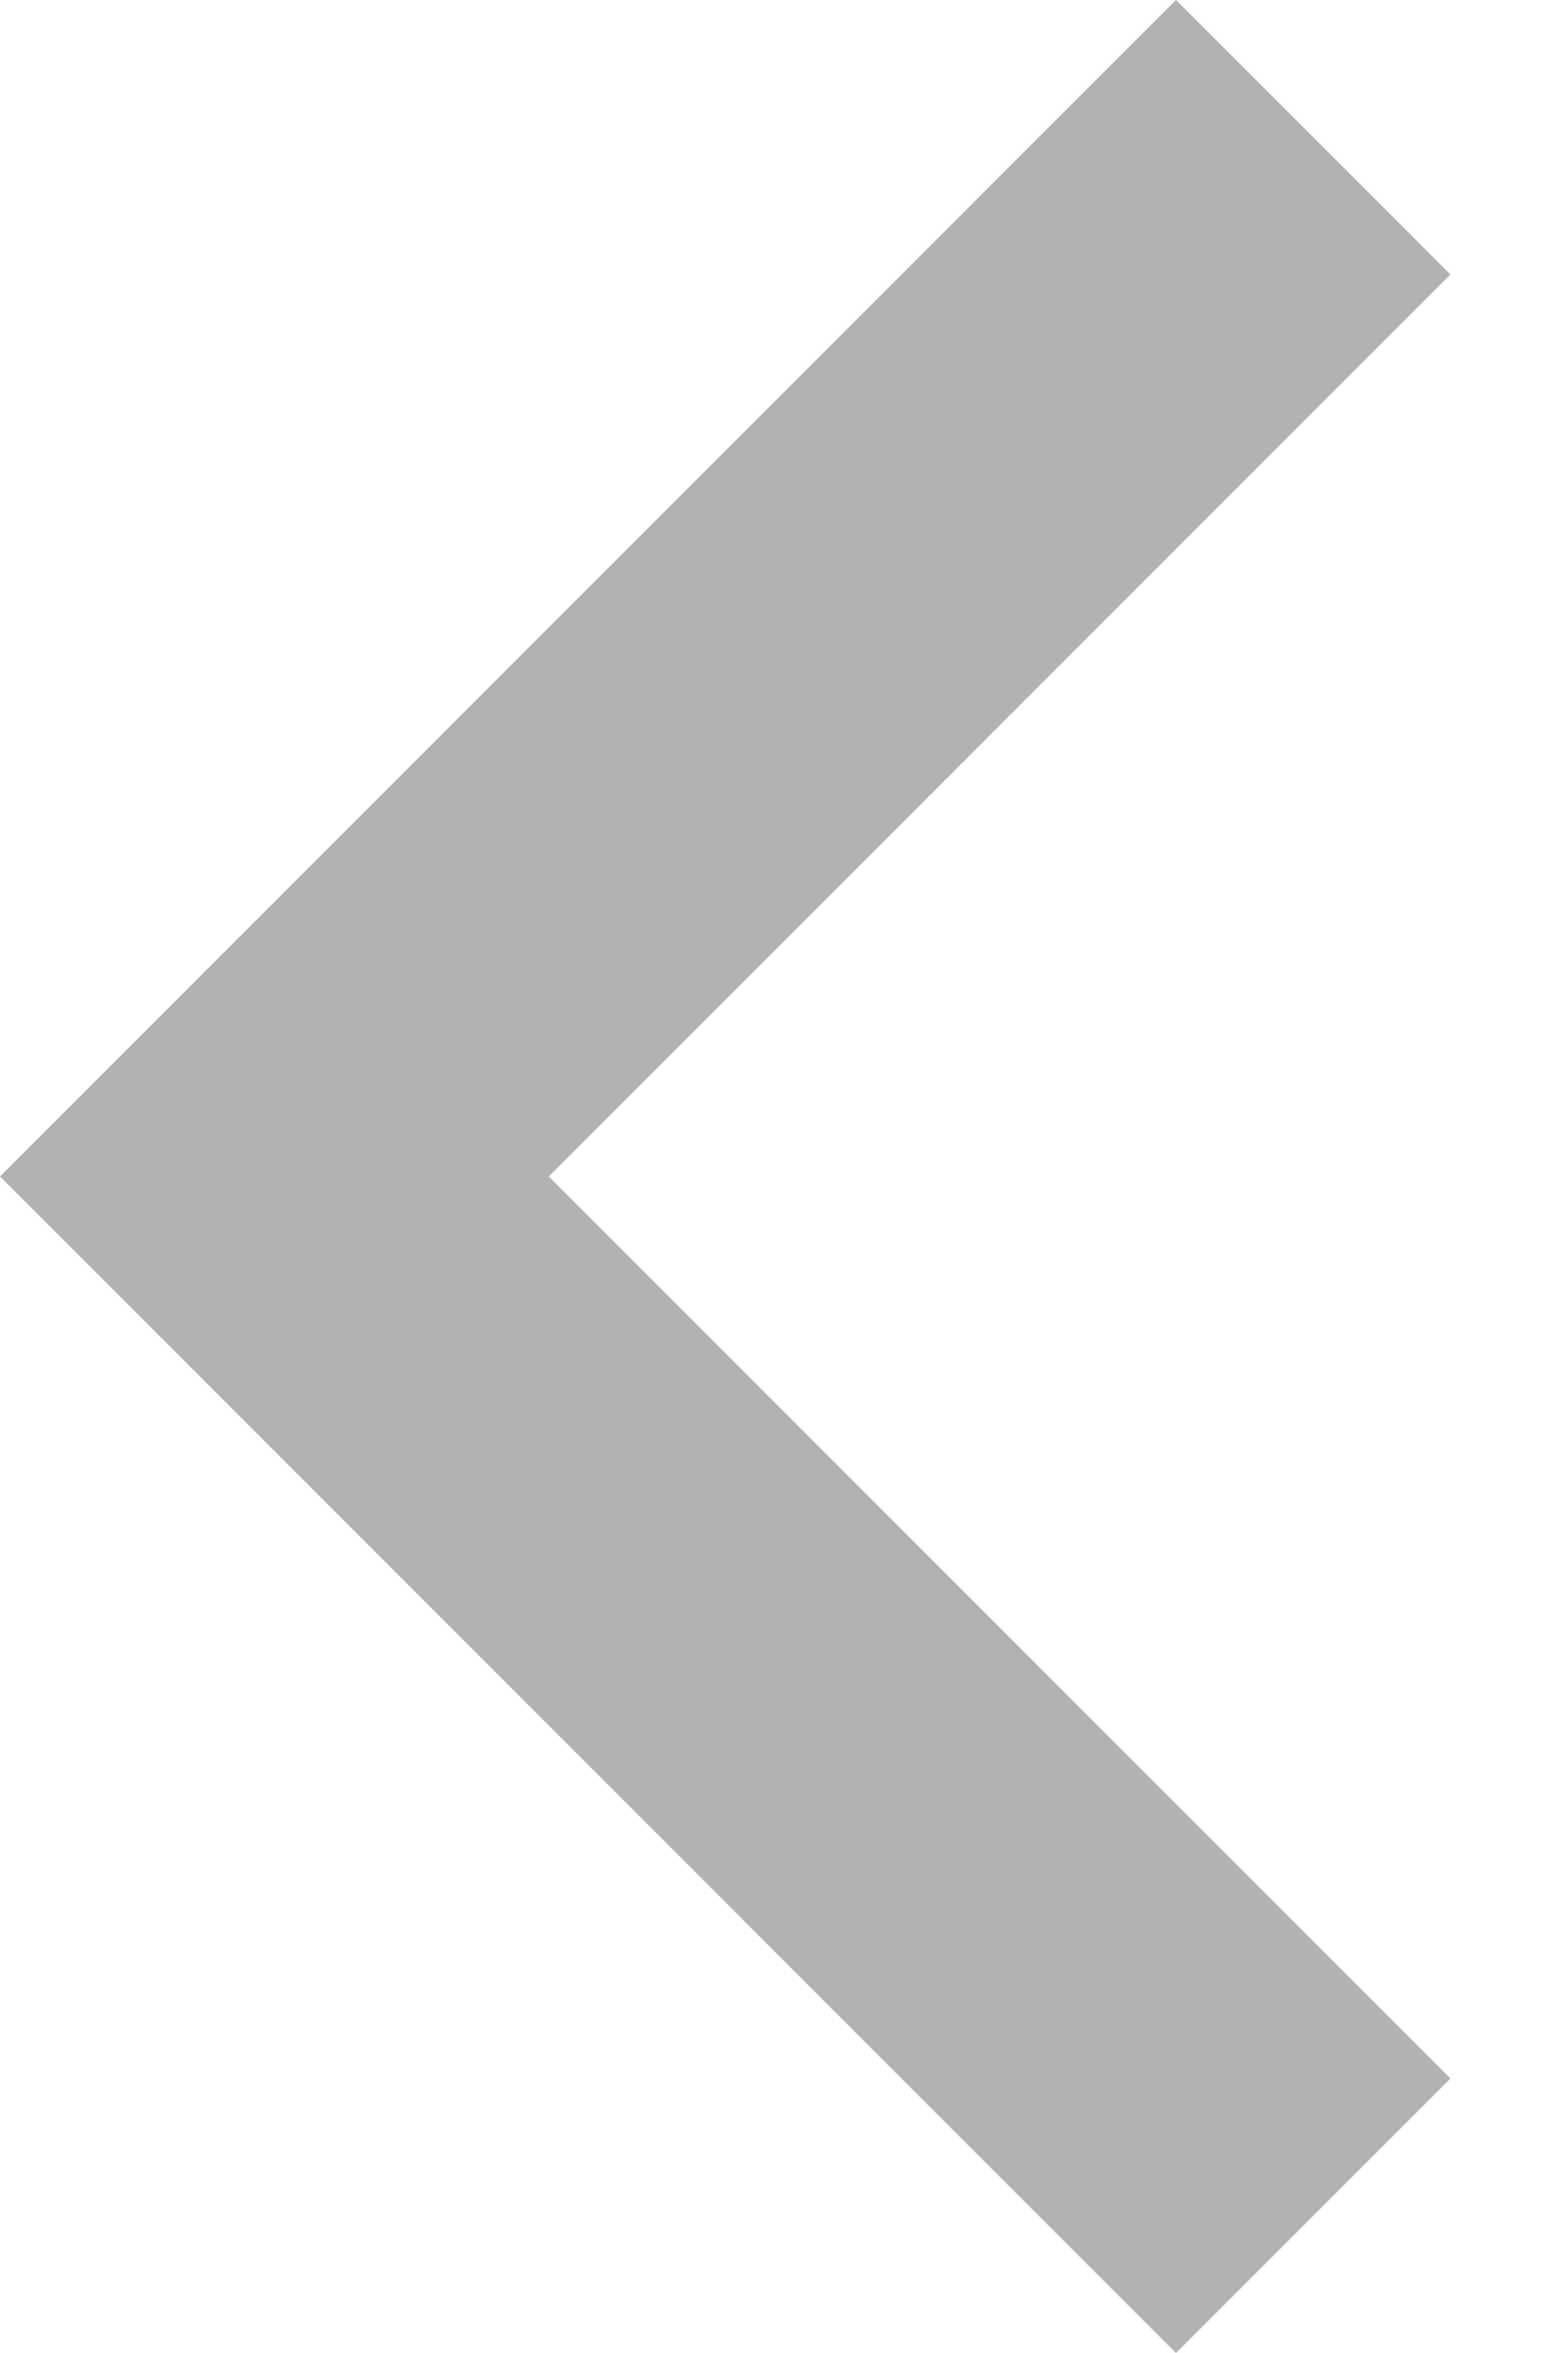 <svg width="8" height="12" viewBox="0 0 8 12" fill="none" xmlns="http://www.w3.org/2000/svg">
<path fill-rule="evenodd" clip-rule="evenodd" d="M7.4 1.4L2.8 6L7.4 10.6L6 12L-6.19888e-06 6L6 0L7.4 1.4Z" fill="#B2B2B2"/>
</svg>
